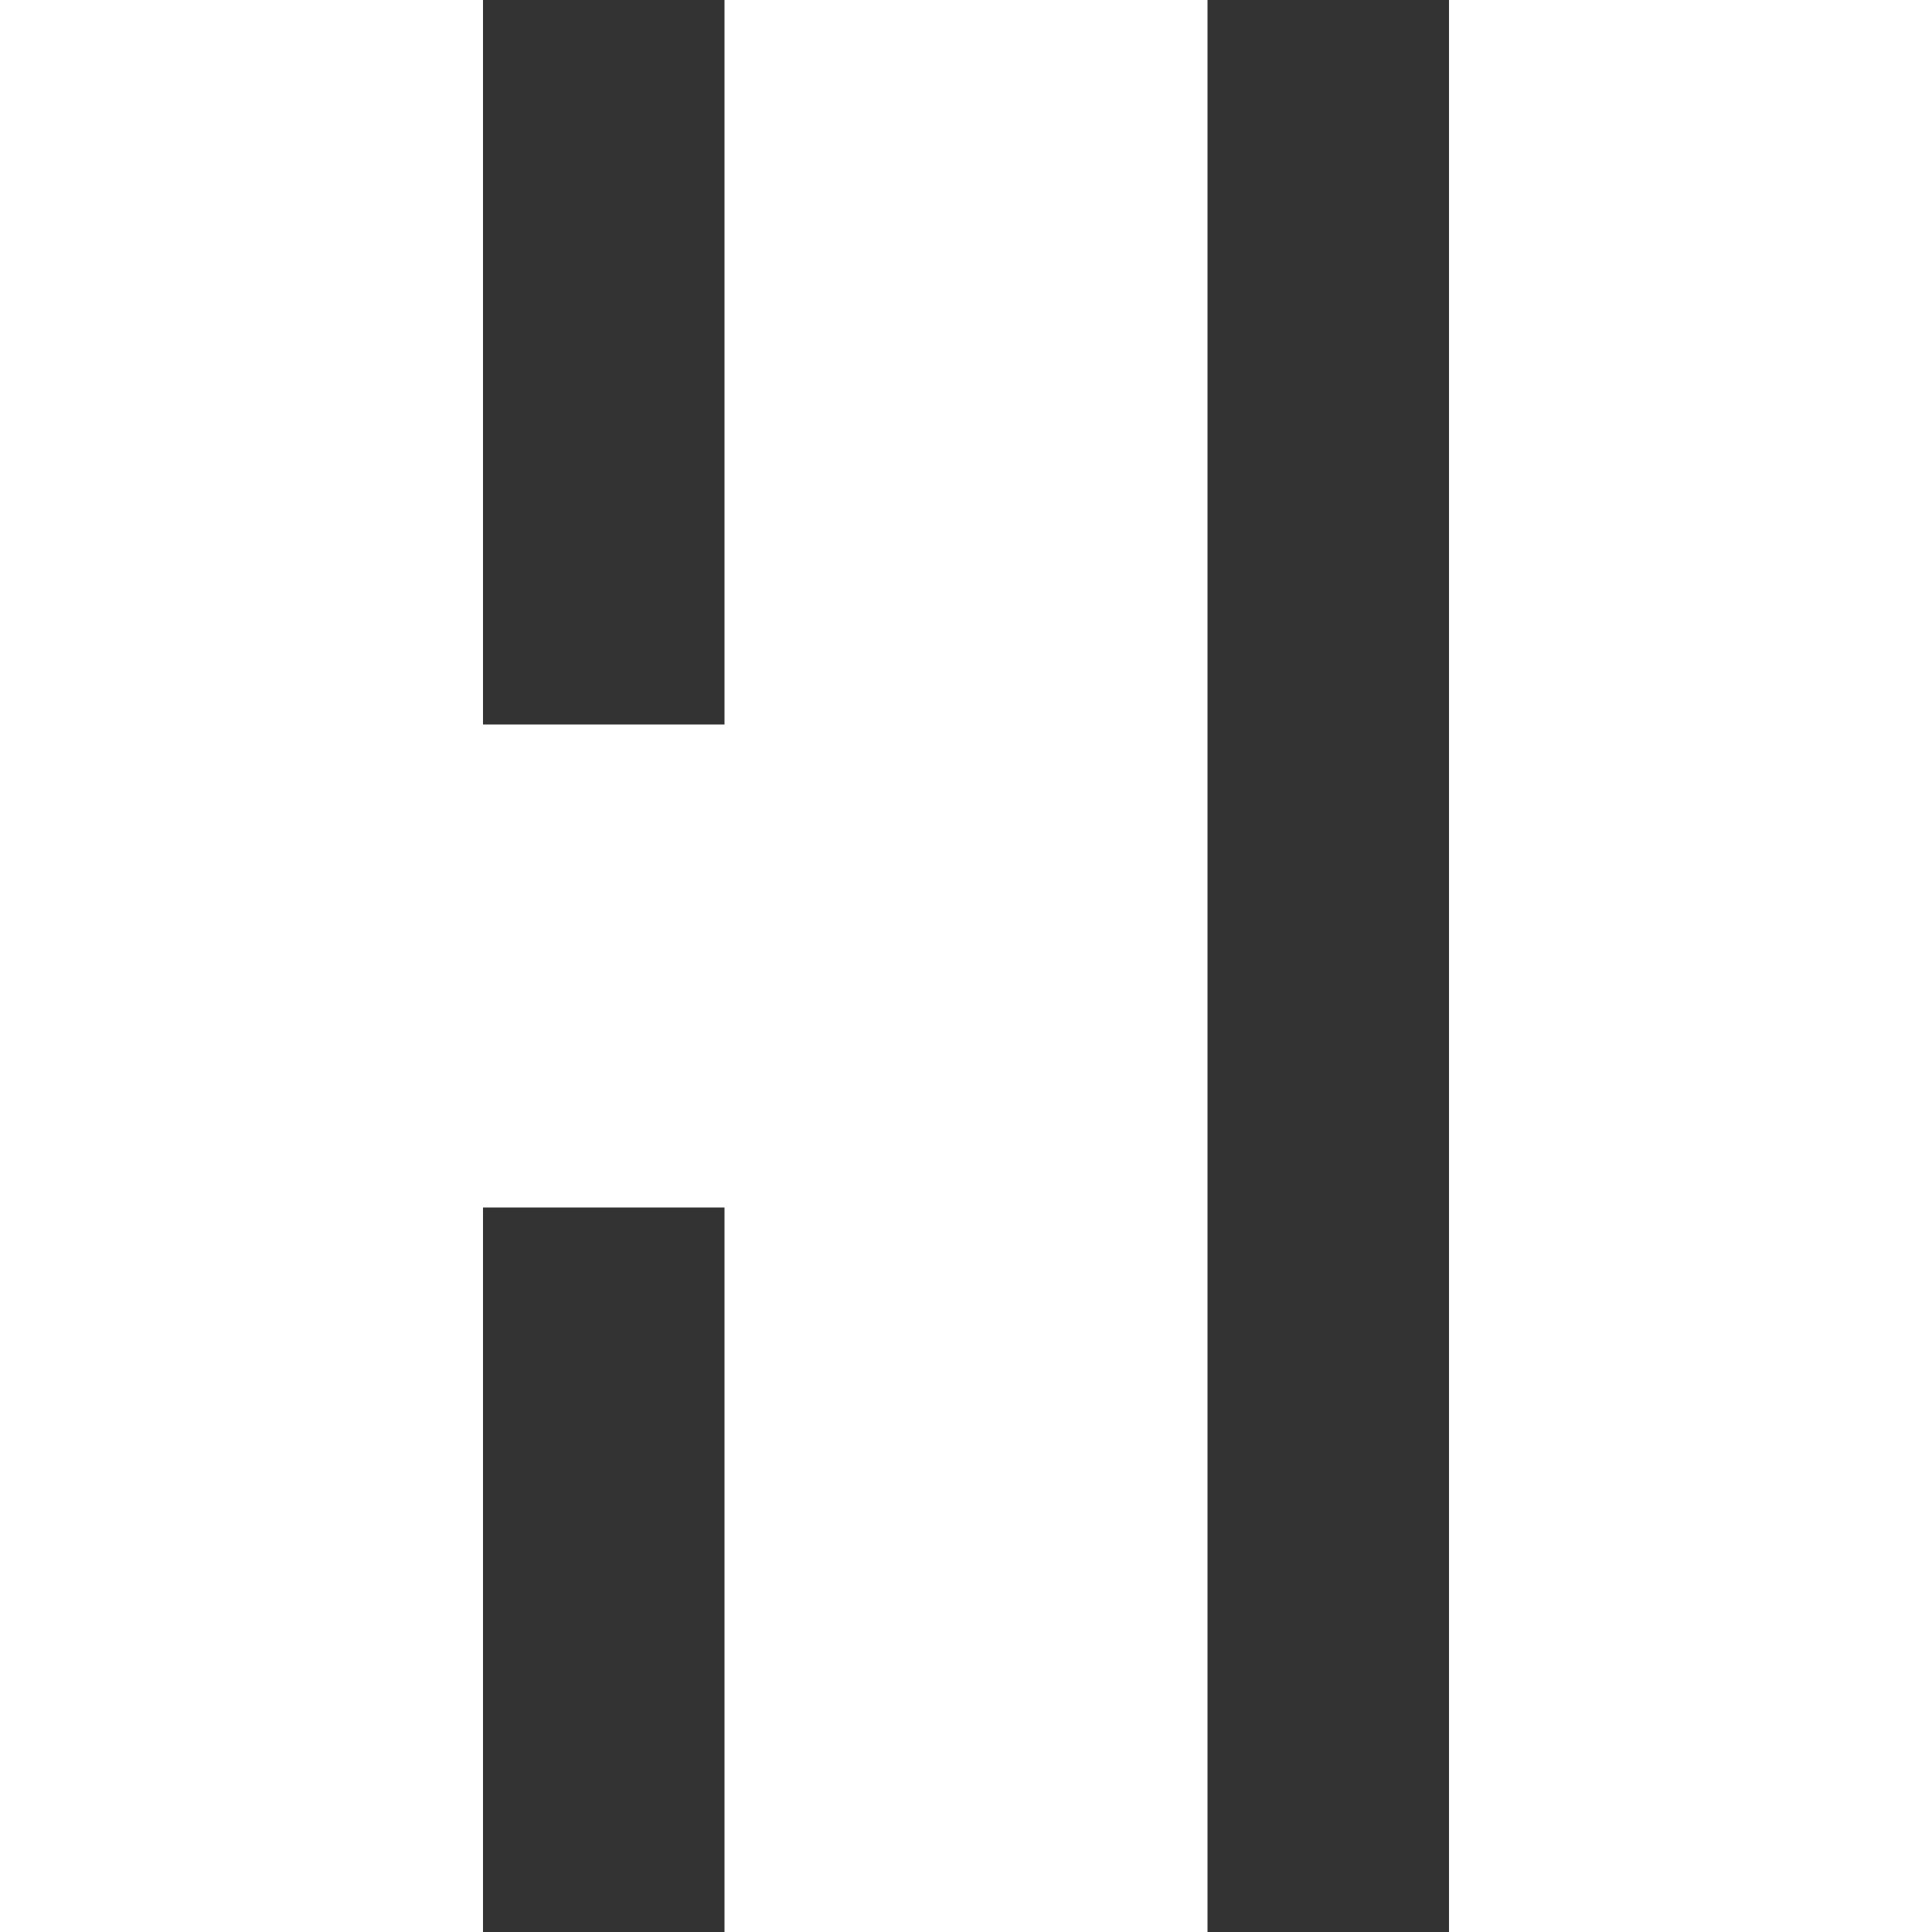 <?xml version="1.0" encoding="UTF-8"?>
<svg xmlns="http://www.w3.org/2000/svg" width="40" height="40" viewBox="0 0 40 40">
  <rect x="0" y="0" width="40" height="40" fill="#333333" stroke="none"/>
  <g fill="white">
    <path d="M0,0 L10,0 L10,15 L15,15 L15,0 L25,0 L25,40 L15,40 L15,25 L10,25 L10,40 L0,40 Z" />
    <path d="M30,0 L40,0 L40,40 L30,40 Z" />
  </g>
</svg>
